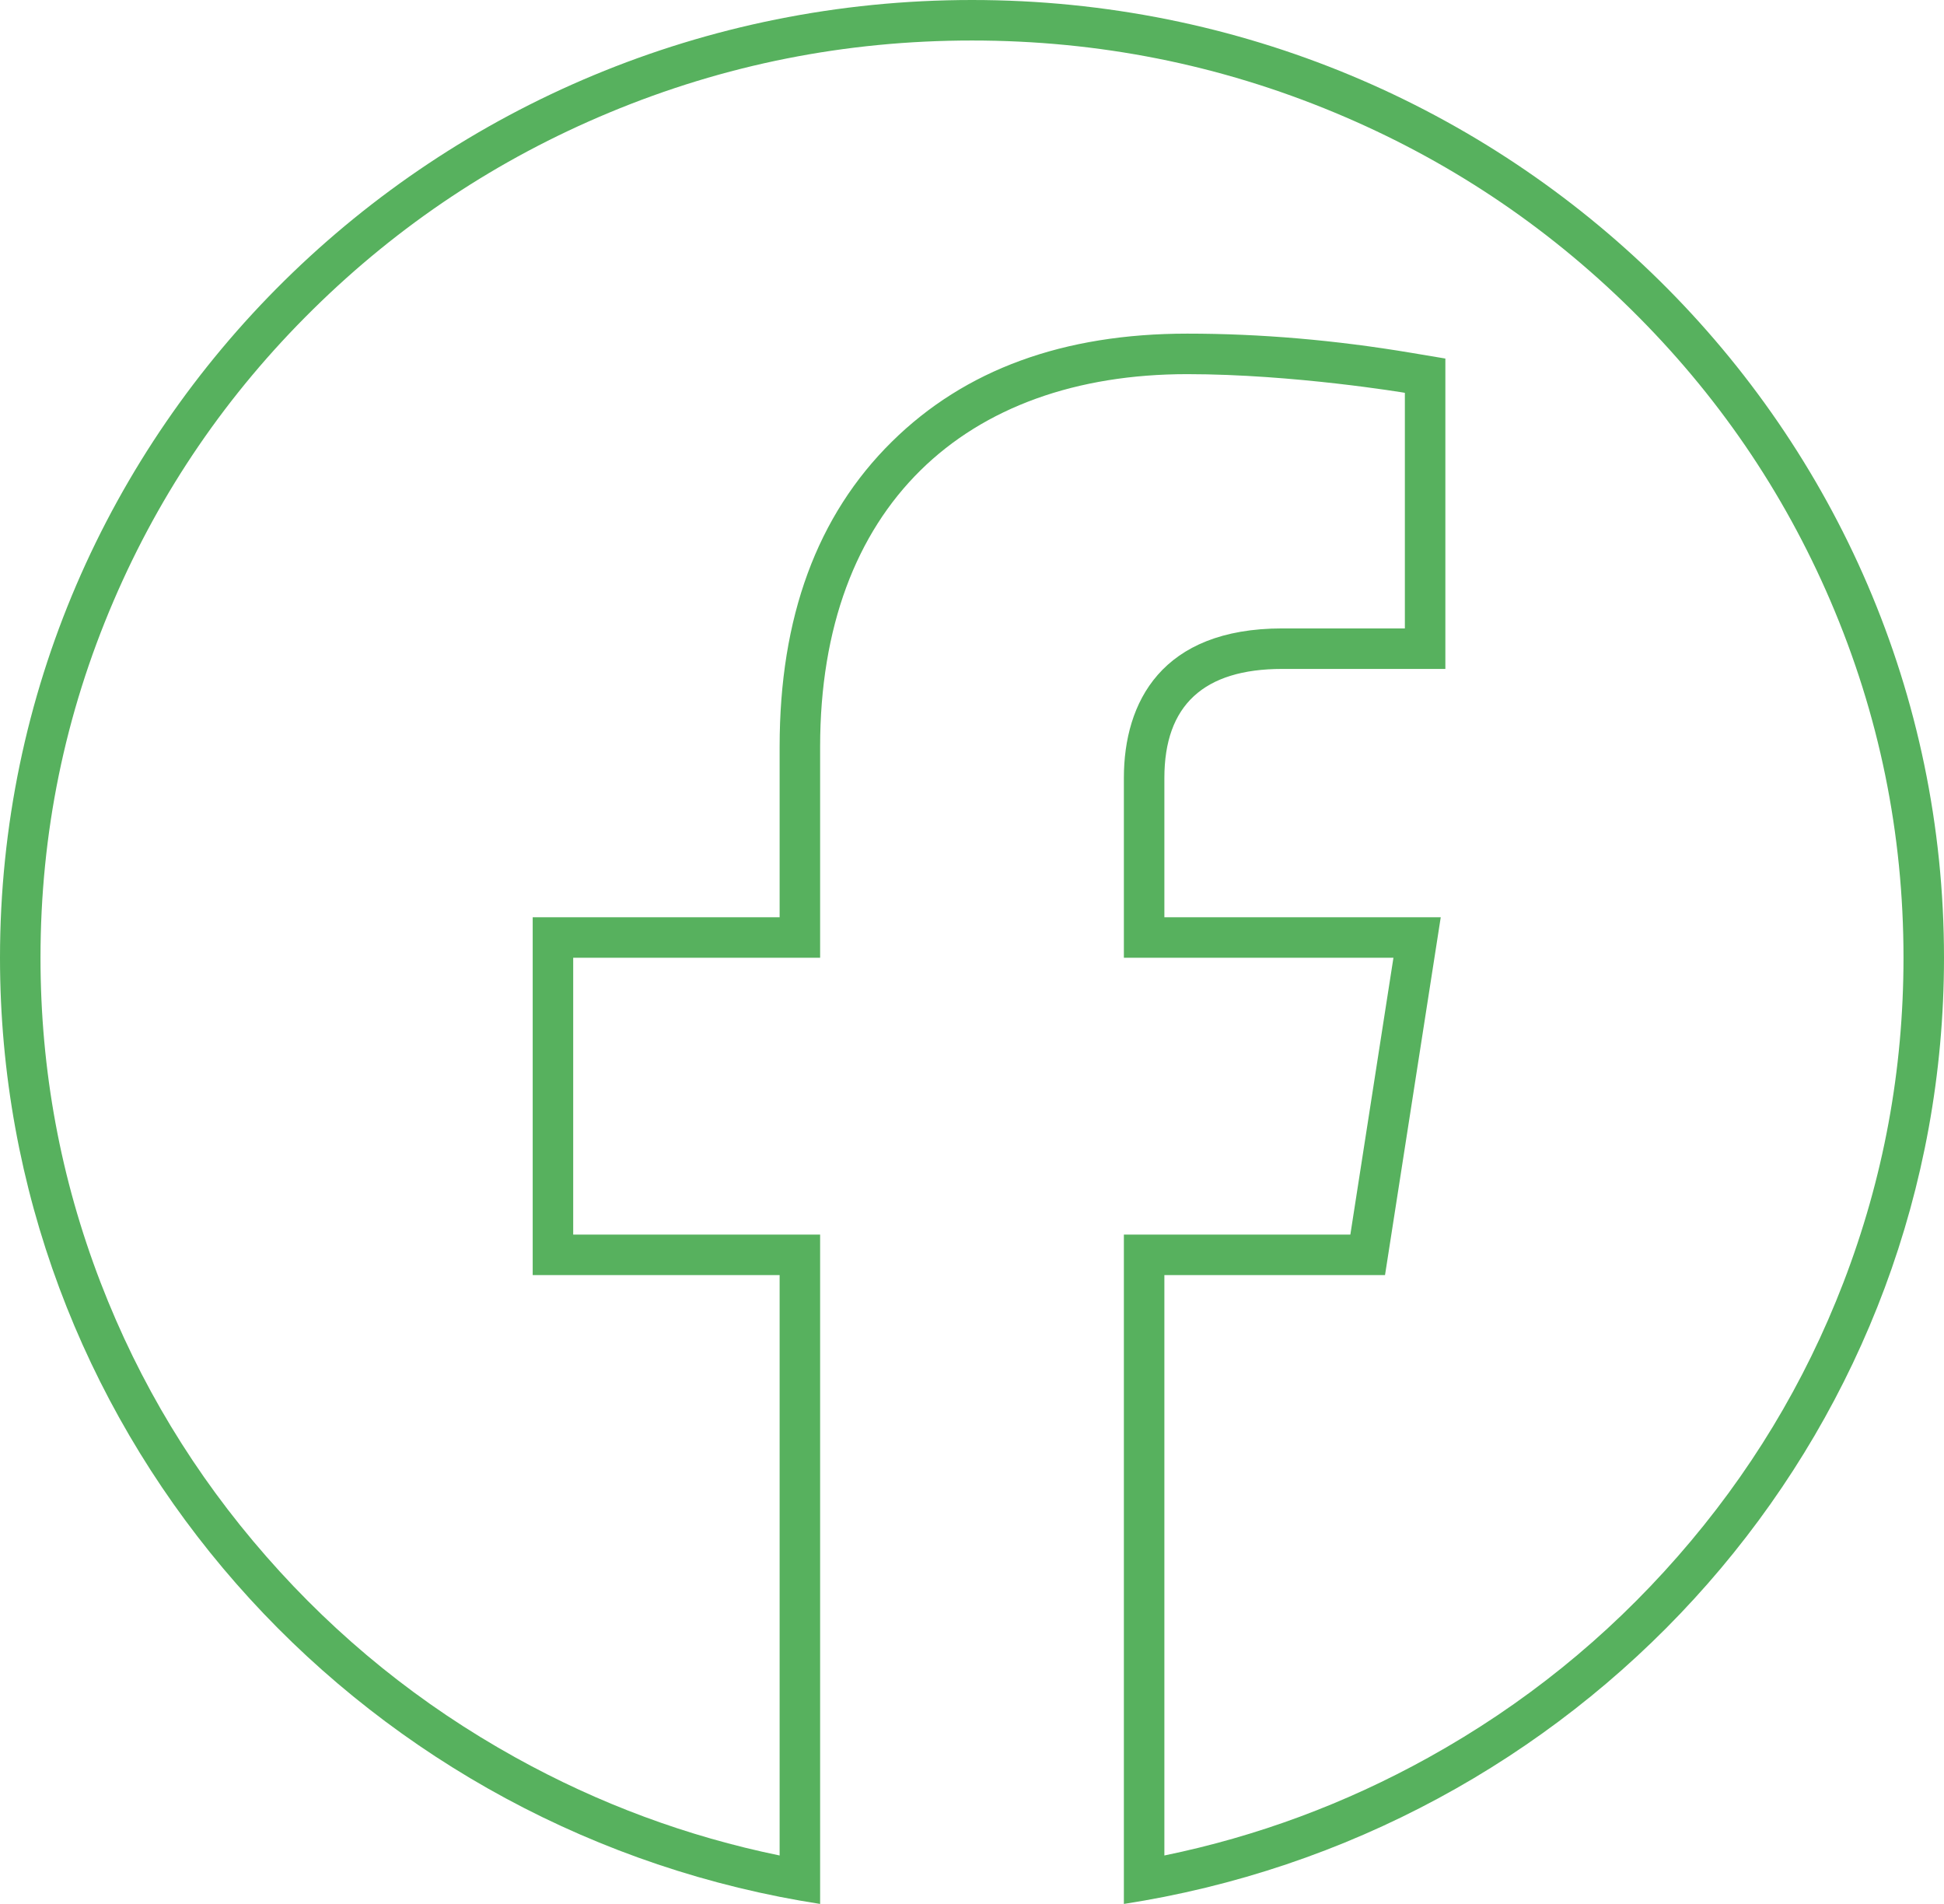 <svg xmlns="http://www.w3.org/2000/svg" xmlns:xlink="http://www.w3.org/1999/xlink" fill="none" version="1.1" width="48" height="47" viewBox="0 0 48 47"><g><path d="M34.25,24.643L33.342,30.477L27.75,30.477L27.75,47C28.086,46.948,28.419,46.889,28.75,46.824C39.73,44.651,48,35.098,48,23.643C48,10.582,37.258,0,24,0C10.742,0,0,10.582,0,23.643C0,35.098,8.27,44.651,19.25,46.824C19.581,46.889,19.914,46.948,20.25,47L20.25,30.477L14.153,30.477L14.153,23.643L20.25,23.643L20.25,18.434C20.25,12.509,23.831,9.236,29.315,9.236C31.941,9.236,34.688,9.697,34.688,9.697L34.688,15.513L31.661,15.513C28.68,15.513,27.75,17.336,27.75,19.205L27.75,23.643L34.406,23.643L34.25,24.643ZM34.198,31.477L28.75,31.477L28.75,45.804Q32.185,45.097,35.27,43.386Q38.784,41.438,41.425,38.422Q44.082,35.389,45.516,31.662Q47,27.806,47,23.643Q47,19.037,45.196,14.833Q43.452,10.77,40.27,7.636Q37.087,4.5,32.959,2.781Q28.684,1,24,1Q19.316,1,15.041,2.781Q10.913,4.5,7.73,7.636Q4.548,10.77,2.805,14.833Q1,19.037,1,23.643Q1,27.806,2.484,31.662Q3.918,35.389,6.575,38.422Q9.216,41.438,12.73,43.386Q15.815,45.097,19.25,45.804L19.25,31.477L13.153,31.477L13.153,22.643L19.25,22.643L19.25,18.434Q19.25,13.636,22.024,10.901Q24.726,8.236,29.315,8.236Q32.025,8.236,34.853,8.711L35.688,8.851L35.688,16.513L31.661,16.513Q28.75,16.513,28.75,19.205L28.75,22.643L35.574,22.643L34.198,31.477Z" fill-rule="evenodd" fill="#57B15E" fill-opacity="1"/></g></svg>